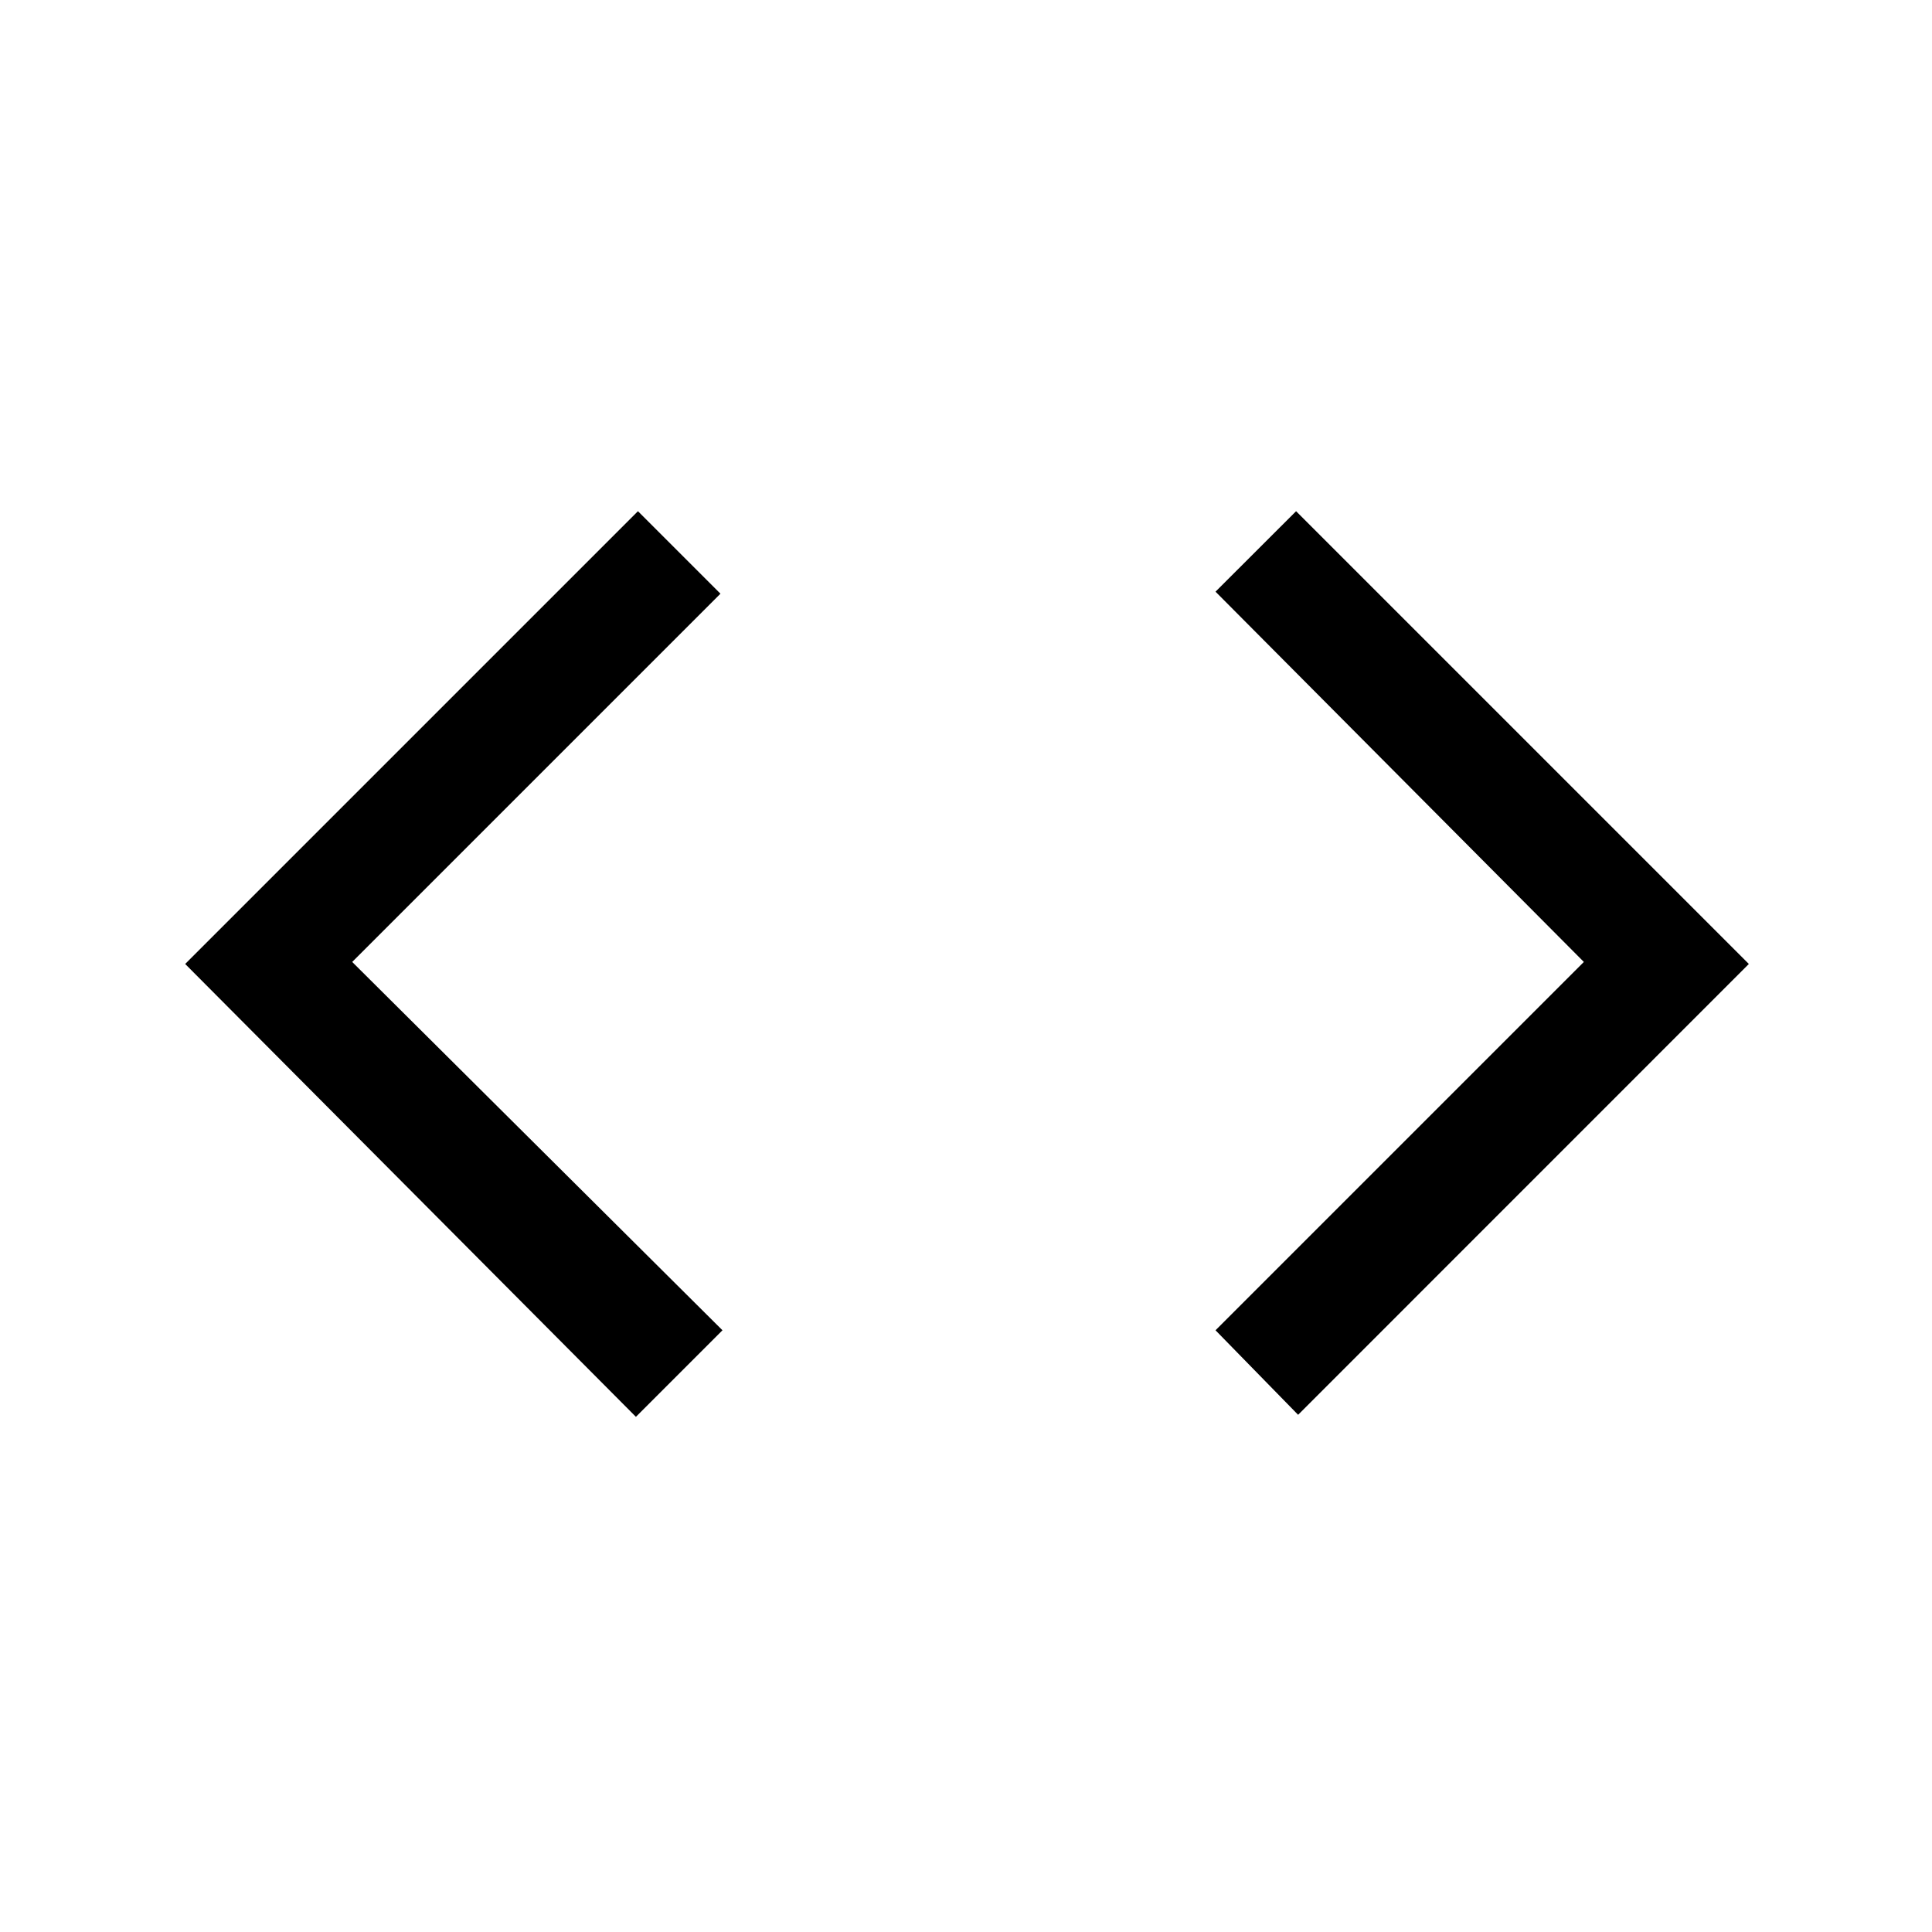<svg xmlns="http://www.w3.org/2000/svg" height="20" width="20"><path d="M13.438 14.646 12.583 13.771 16.396 9.958 12.583 6.125 13.417 5.292 18.104 9.979ZM6.583 14.667 1.917 9.979 6.604 5.292 7.458 6.146 3.646 9.958 7.479 13.771Z"/></svg>